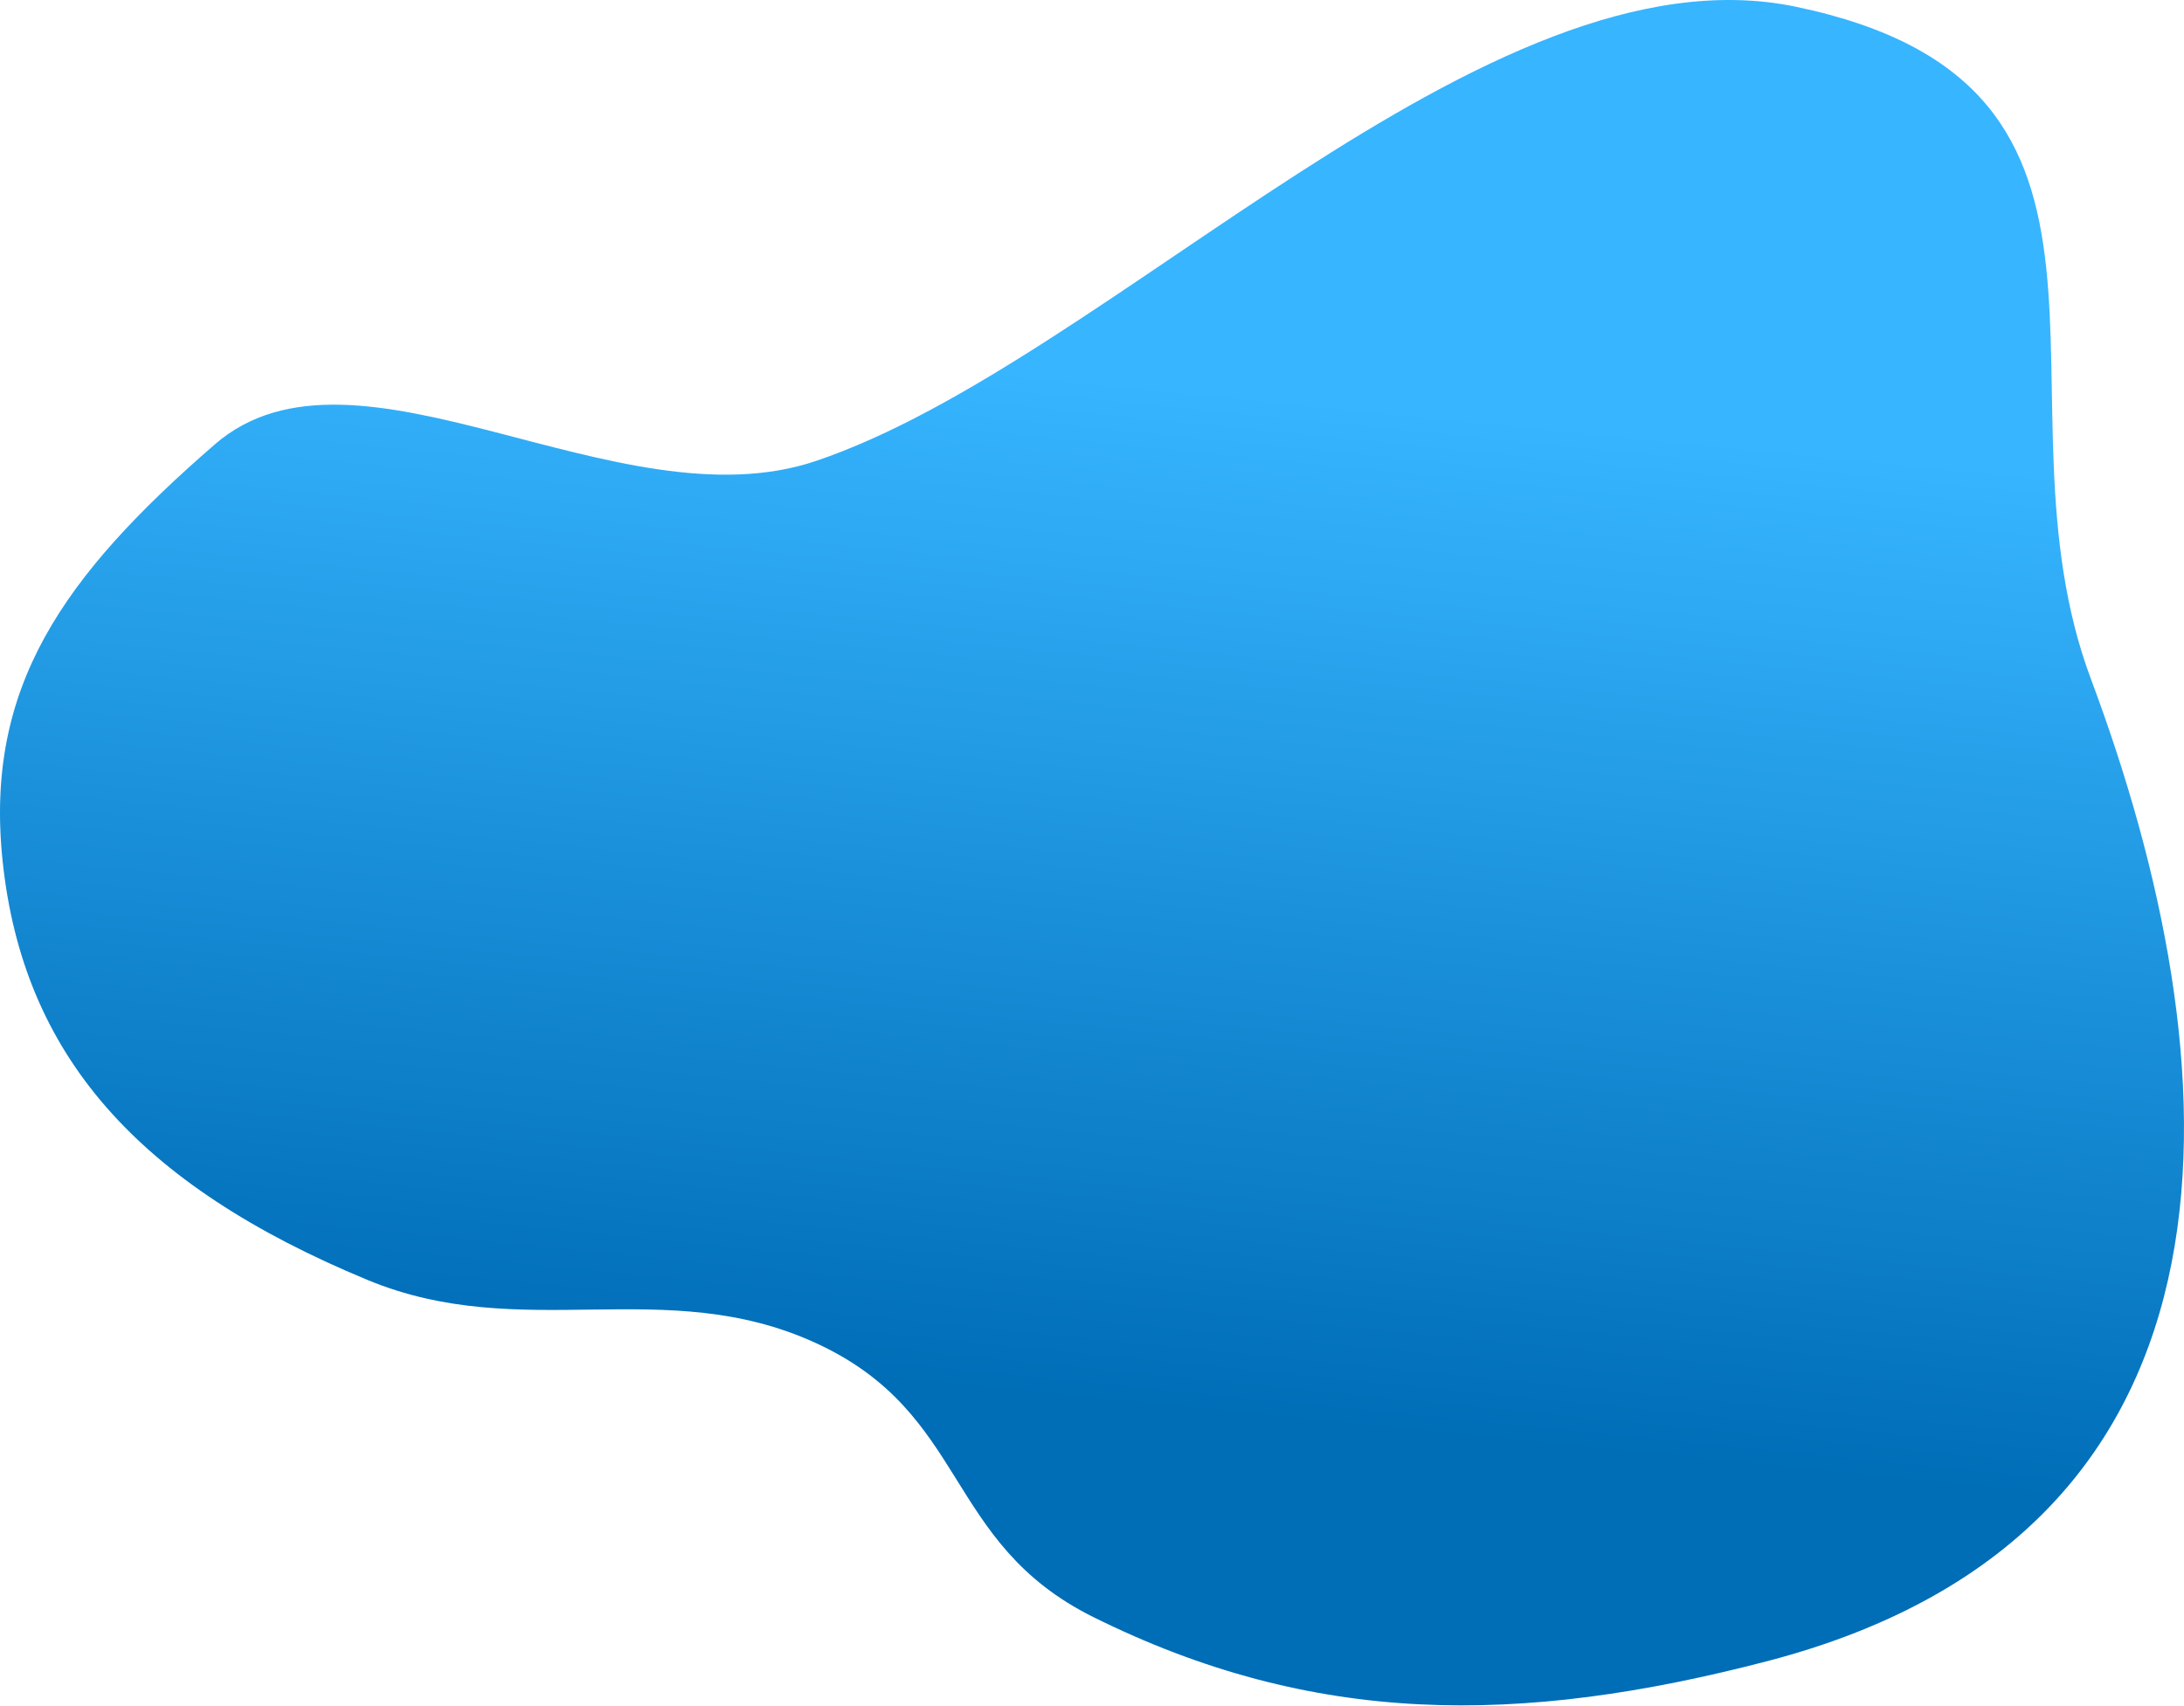 <svg width="745" height="582" fill="none" xmlns="http://www.w3.org/2000/svg"><path d="M278.248 157.28C378.26 123.618 506.706-19.698 612.5 2.28c129.461 26.894 64.883 133.536 100.743 229.339 48.579 129.781 61.506 290.203-110.271 335.04-85.029 22.194-155.162 22.169-230.013-15.002-51.227-25.44-42.262-69.468-94.711-93.511-51.652-23.678-99.873.464-152.891-21.503C46.984 404.17 7.8 359.841.88 293.626c-6.176-59.091 20.39-96.902 72.386-142.017 48.13-41.76 137.438 28.405 204.982 5.671z" fill="url(#paint0_linear)"/><defs><linearGradient id="paint0_linear" x1="513.459" y1="142.841" x2="478.912" y2="489.604" gradientUnits="userSpaceOnUse"><stop stop-color="#37B5FF"/><stop offset="1" stop-color="#006DB7"/></linearGradient></defs></svg>